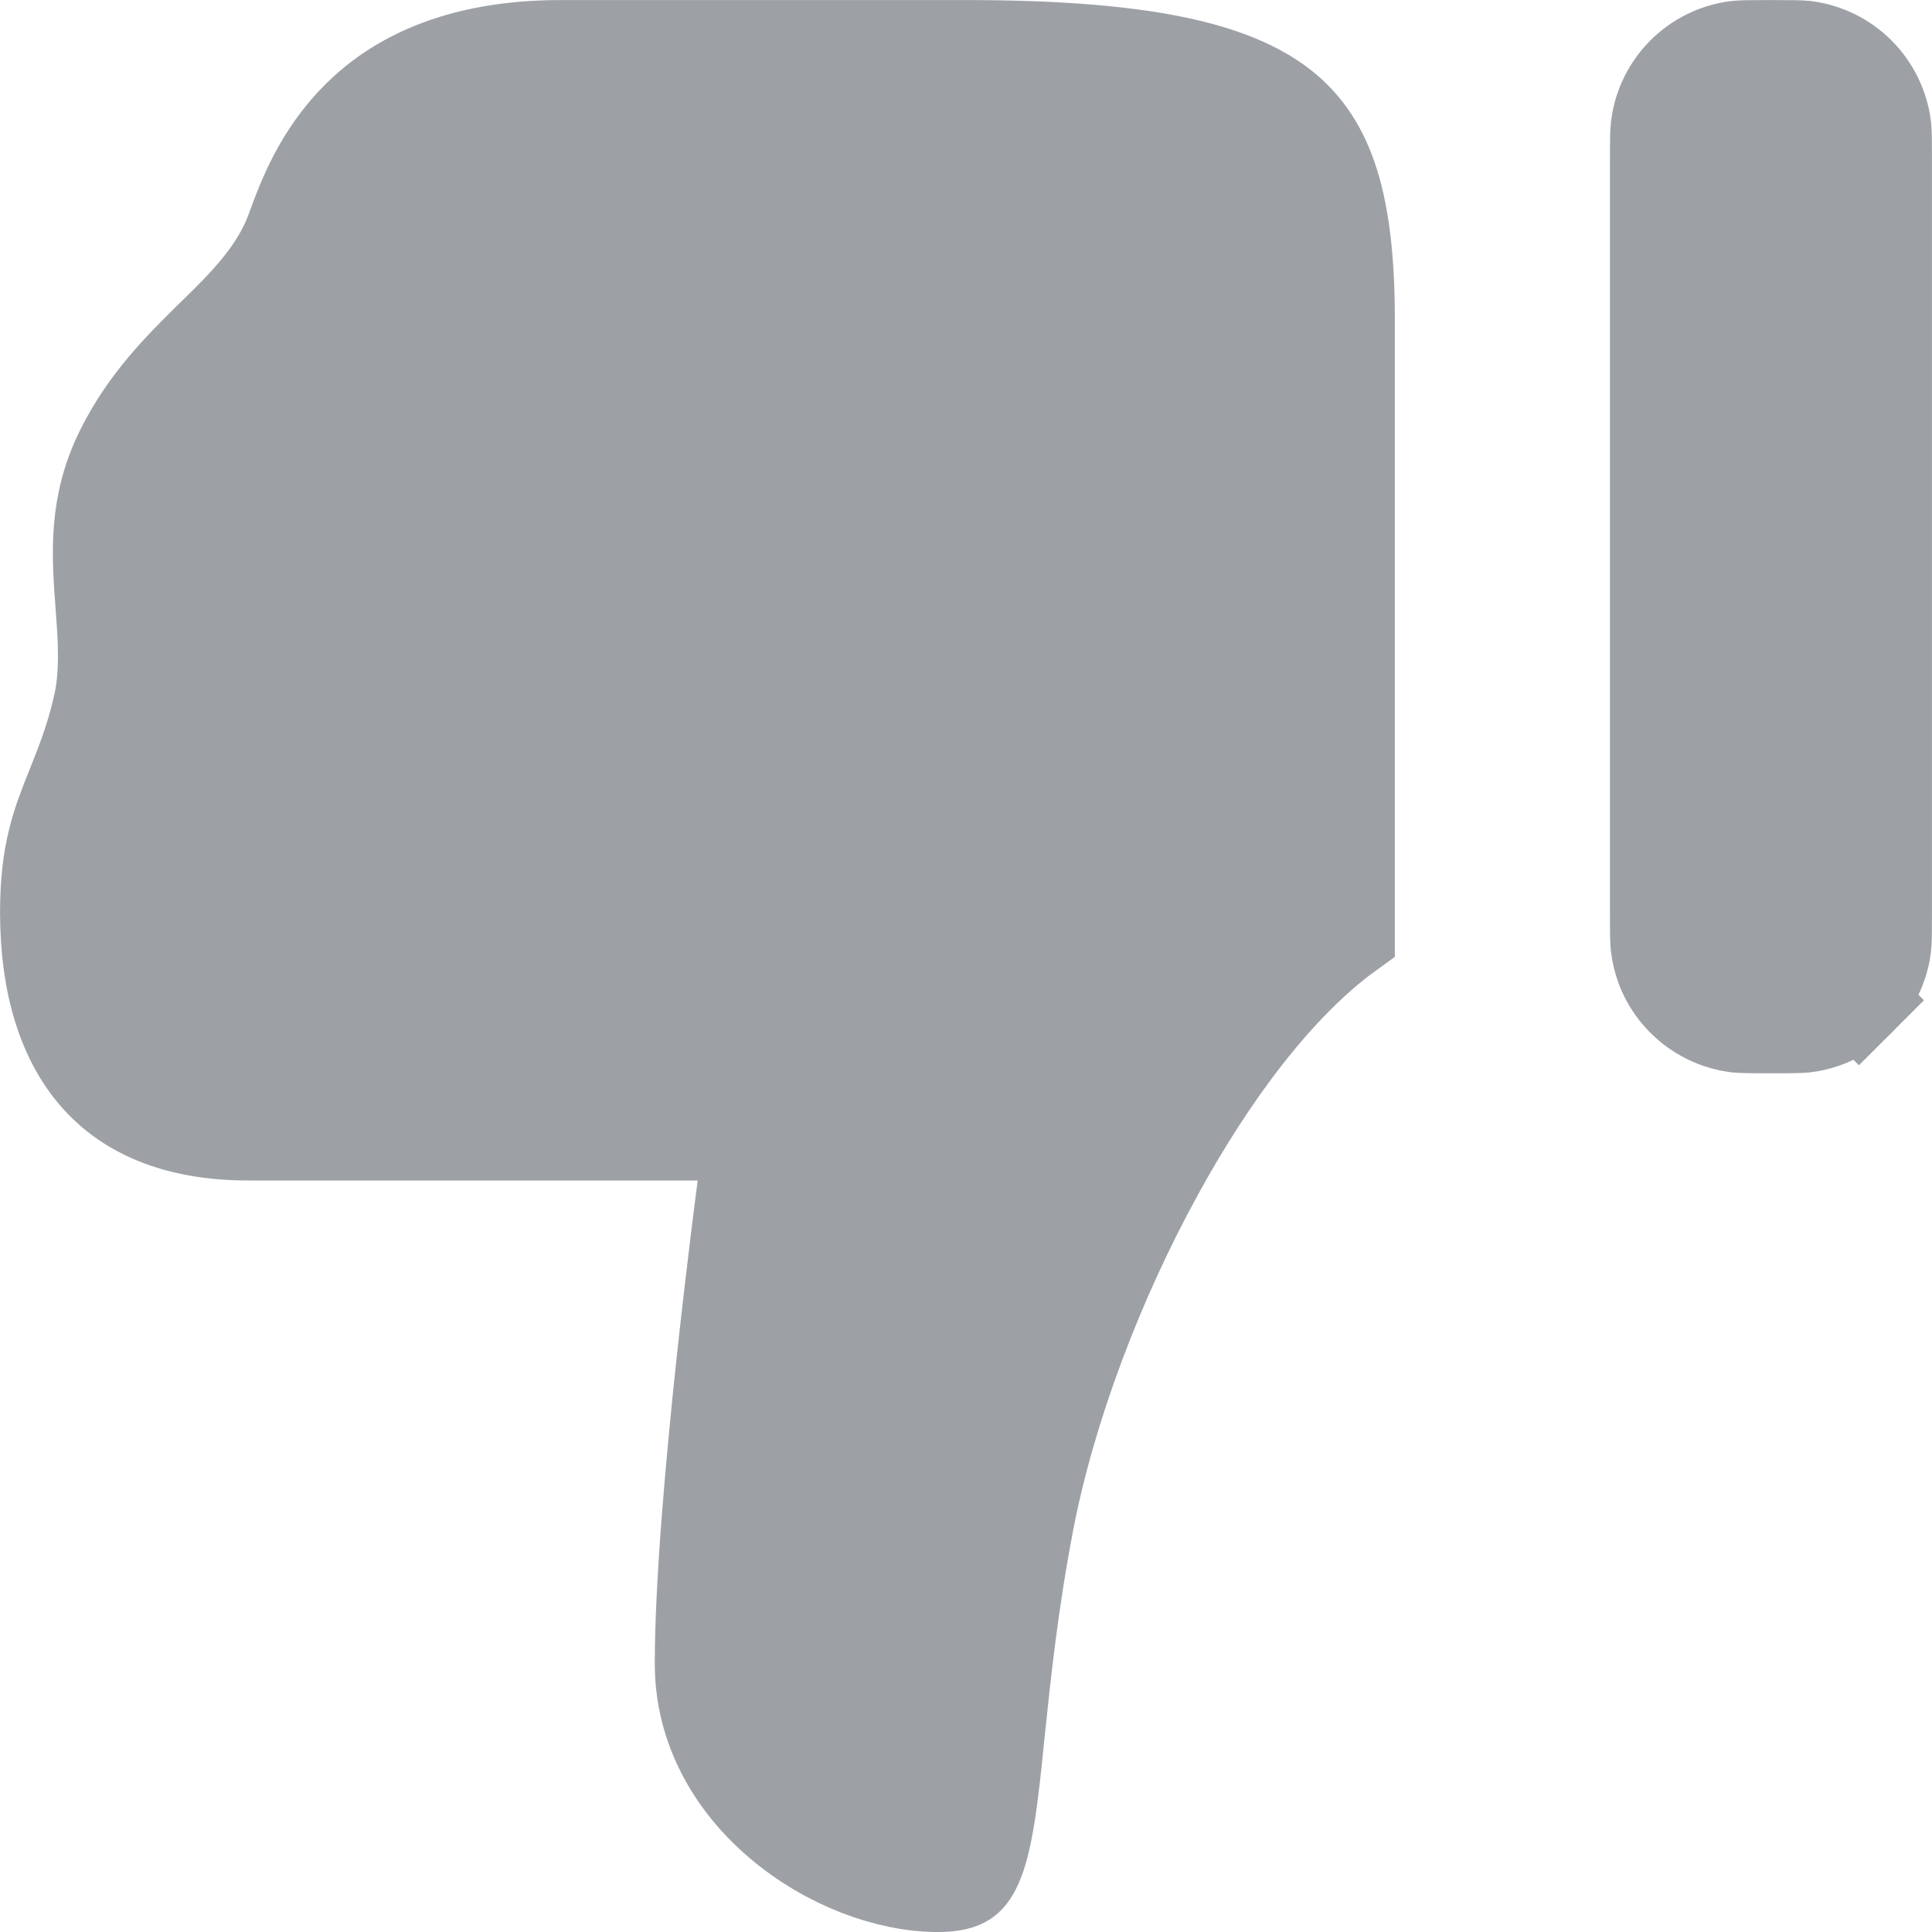 <svg width="18" height="18" viewBox="0 0 18 18" fill="none" xmlns="http://www.w3.org/2000/svg">
<path d="M9.307 16.135L9.307 16.135C9.276 16.441 9.25 16.693 9.216 16.906C9.182 17.122 9.144 17.27 9.099 17.372C9.057 17.468 9.019 17.504 8.989 17.523C8.957 17.543 8.889 17.572 8.74 17.572C8.274 17.572 7.71 17.365 7.263 16.986C6.823 16.612 6.529 16.099 6.529 15.5C6.529 14.775 6.626 13.671 6.726 12.732C6.776 12.266 6.826 11.846 6.863 11.543C6.882 11.392 6.897 11.269 6.908 11.185L6.921 11.088L6.924 11.063L6.925 11.057L6.925 11.055L6.925 11.055L6.925 11.055L6.99 10.57H6.5H2.315C1.627 10.57 1.177 10.354 0.893 10.029C0.6 9.695 0.429 9.184 0.429 8.5C0.429 7.939 0.538 7.668 0.671 7.335L0.673 7.331L0.673 7.33L0.675 7.325C0.753 7.13 0.846 6.9 0.917 6.599L0.918 6.598C0.993 6.278 0.968 5.945 0.947 5.668C0.946 5.658 0.946 5.648 0.945 5.638L0.945 5.638C0.908 5.146 0.88 4.699 1.133 4.192C1.362 3.736 1.666 3.433 1.977 3.127C1.987 3.117 1.997 3.108 2.007 3.098C2.263 2.847 2.57 2.546 2.717 2.149L2.717 2.149L2.719 2.144L2.731 2.11C2.827 1.848 2.982 1.438 3.336 1.087C3.679 0.747 4.244 0.429 5.227 0.429H9C10.627 0.429 11.487 0.625 11.953 0.993C12.38 1.331 12.569 1.898 12.567 2.999V3V8.696C11.907 9.174 11.288 10.008 10.789 10.918C10.229 11.936 9.782 13.118 9.579 14.169C9.432 14.935 9.364 15.588 9.309 16.113L9.307 16.135ZM17.564 8.826L17.564 8.826C17.539 9.013 17.453 9.187 17.32 9.32L17.622 9.622L17.32 9.32C17.186 9.453 17.013 9.539 16.826 9.564L16.825 9.564C16.777 9.57 16.713 9.571 16.5 9.571C16.287 9.571 16.223 9.57 16.175 9.564L16.174 9.564C15.987 9.539 15.813 9.453 15.68 9.32C15.546 9.187 15.46 9.013 15.436 8.826L15.436 8.825C15.429 8.777 15.428 8.713 15.428 8.5V1.5C15.428 1.287 15.429 1.223 15.436 1.175L15.436 1.174C15.46 0.987 15.546 0.813 15.68 0.679C15.813 0.546 15.986 0.461 16.172 0.436C16.223 0.43 16.29 0.429 16.5 0.429C16.713 0.429 16.778 0.43 16.826 0.436L16.827 0.436C17.014 0.461 17.187 0.547 17.32 0.68C17.453 0.813 17.539 0.987 17.564 1.174L17.564 1.175C17.57 1.223 17.571 1.287 17.571 1.5V8.5C17.571 8.713 17.57 8.778 17.564 8.826Z" fill="#9DA1A6" stroke="#9DA1A6" stroke-width="0.857"/>
</svg>
